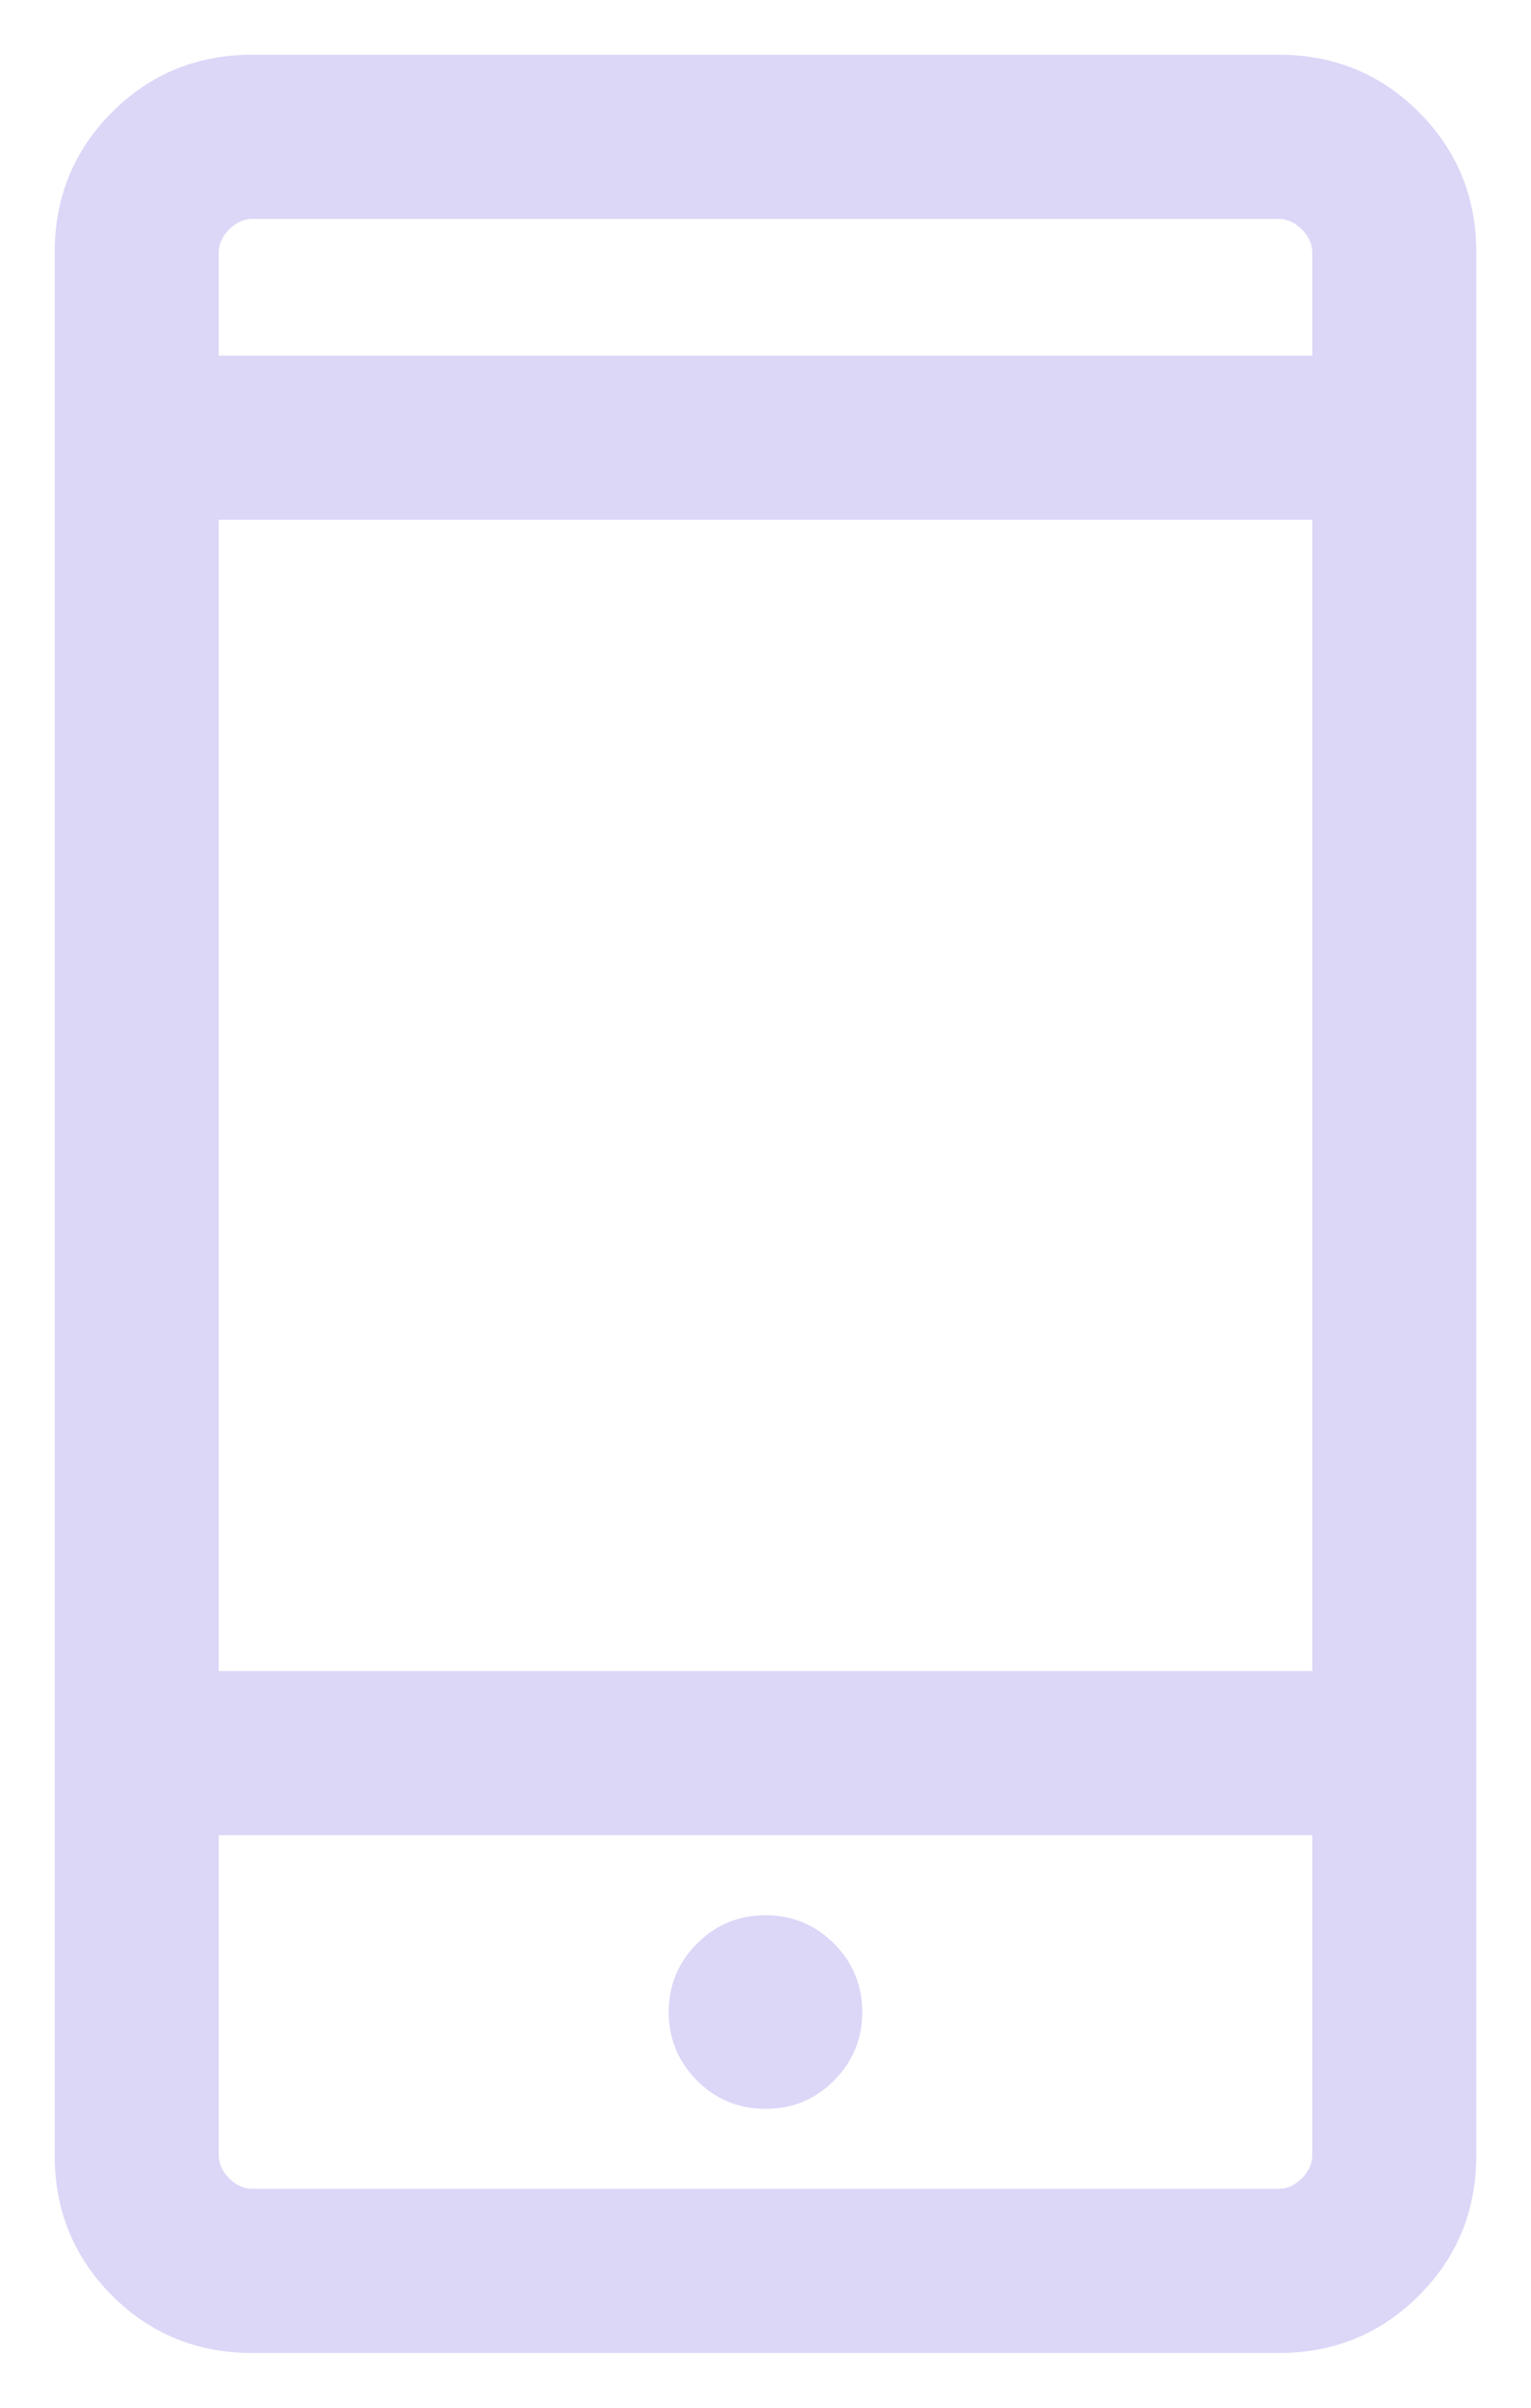 <svg width="14" height="22" viewBox="0 0 14 22" fill="none" xmlns="http://www.w3.org/2000/svg">
<path d="M2.308 21.5C1.803 21.5 1.375 21.325 1.025 20.975C0.675 20.625 0.5 20.197 0.5 19.692V2.308C0.5 1.803 0.675 1.375 1.025 1.025C1.375 0.675 1.803 0.5 2.308 0.5H11.692C12.197 0.5 12.625 0.675 12.975 1.025C13.325 1.375 13.5 1.803 13.5 2.308V19.692C13.5 20.197 13.325 20.625 12.975 20.975C12.625 21.325 12.197 21.5 11.692 21.5L2.308 21.5ZM2 16.769V19.692C2 19.769 2.032 19.84 2.096 19.904C2.16 19.968 2.231 20 2.308 20H11.692C11.769 20 11.84 19.968 11.904 19.904C11.968 19.84 12 19.769 12 19.692V16.769H2ZM7 19.269C7.245 19.269 7.454 19.183 7.626 19.011C7.798 18.838 7.885 18.63 7.885 18.385C7.885 18.14 7.798 17.931 7.626 17.759C7.454 17.586 7.245 17.5 7 17.5C6.755 17.5 6.546 17.586 6.374 17.759C6.202 17.931 6.115 18.14 6.115 18.385C6.115 18.629 6.202 18.838 6.374 19.011C6.546 19.183 6.755 19.269 7 19.269ZM2 15.269H12V4.75H2V15.269ZM2 3.25H12V2.308C12 2.231 11.968 2.16 11.904 2.096C11.84 2.032 11.769 2 11.692 2H2.308C2.231 2 2.16 2.032 2.096 2.096C2.032 2.16 2 2.231 2 2.308V3.25Z" fill="#DCD6F7"/>
</svg>
